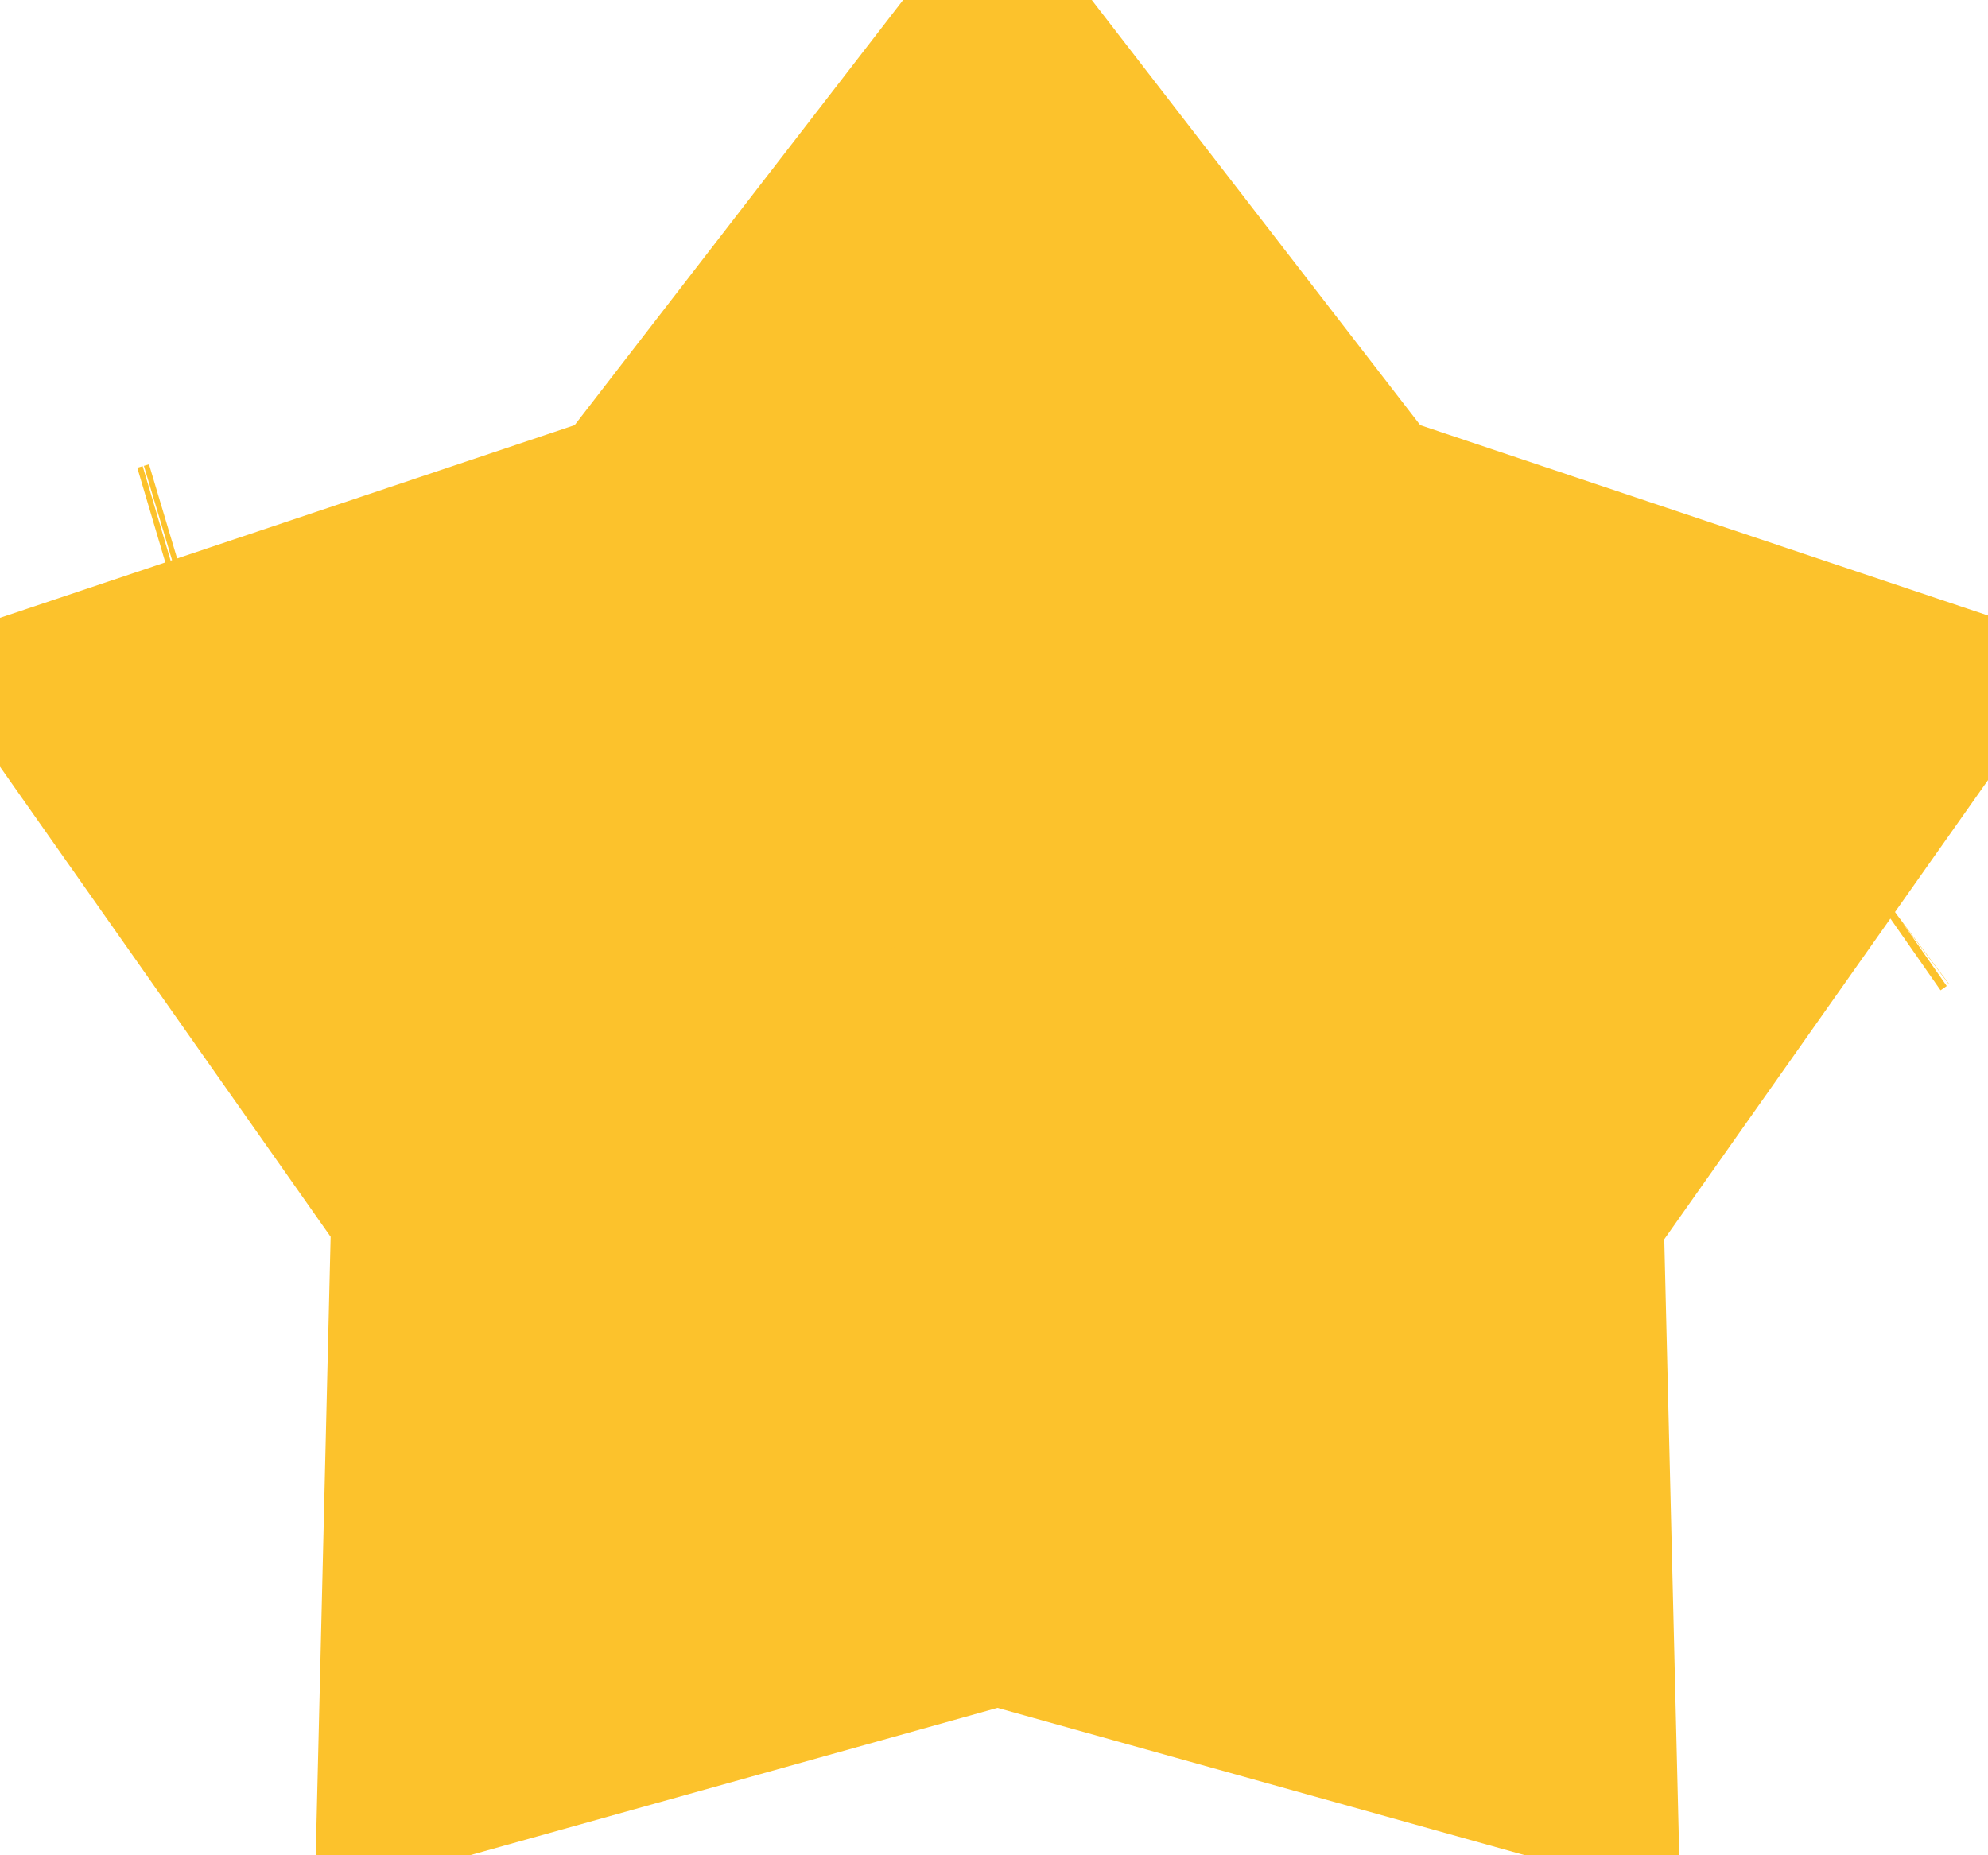 <svg width="30" height="28" viewBox="0 0 30 28" fill="none" xmlns="http://www.w3.org/2000/svg">
<path d="M26.707 11.257L26.703 11.26L26.707 11.257ZM26.707 11.257L26.8 11.192L26.707 11.257ZM10.102 10.683L11.398 10.249L12.233 9.167L15.052 5.518L17.871 9.167L18.706 10.249L20.002 10.683L24.257 12.11L21.437 16.11L20.58 17.325L20.616 18.813L20.71 22.684L16.263 21.442L15.052 21.104L13.841 21.442L9.394 22.684L9.488 18.776L9.524 17.292L8.671 16.078L5.874 12.101L10.102 10.683ZM3.537 11.319L3.46 11.342L3.537 11.319ZM3.431 11.35L3.35 11.374L3.431 11.35Z" fill="#FCC22C" stroke="#FCC22C" stroke-width="9"/>
</svg>

